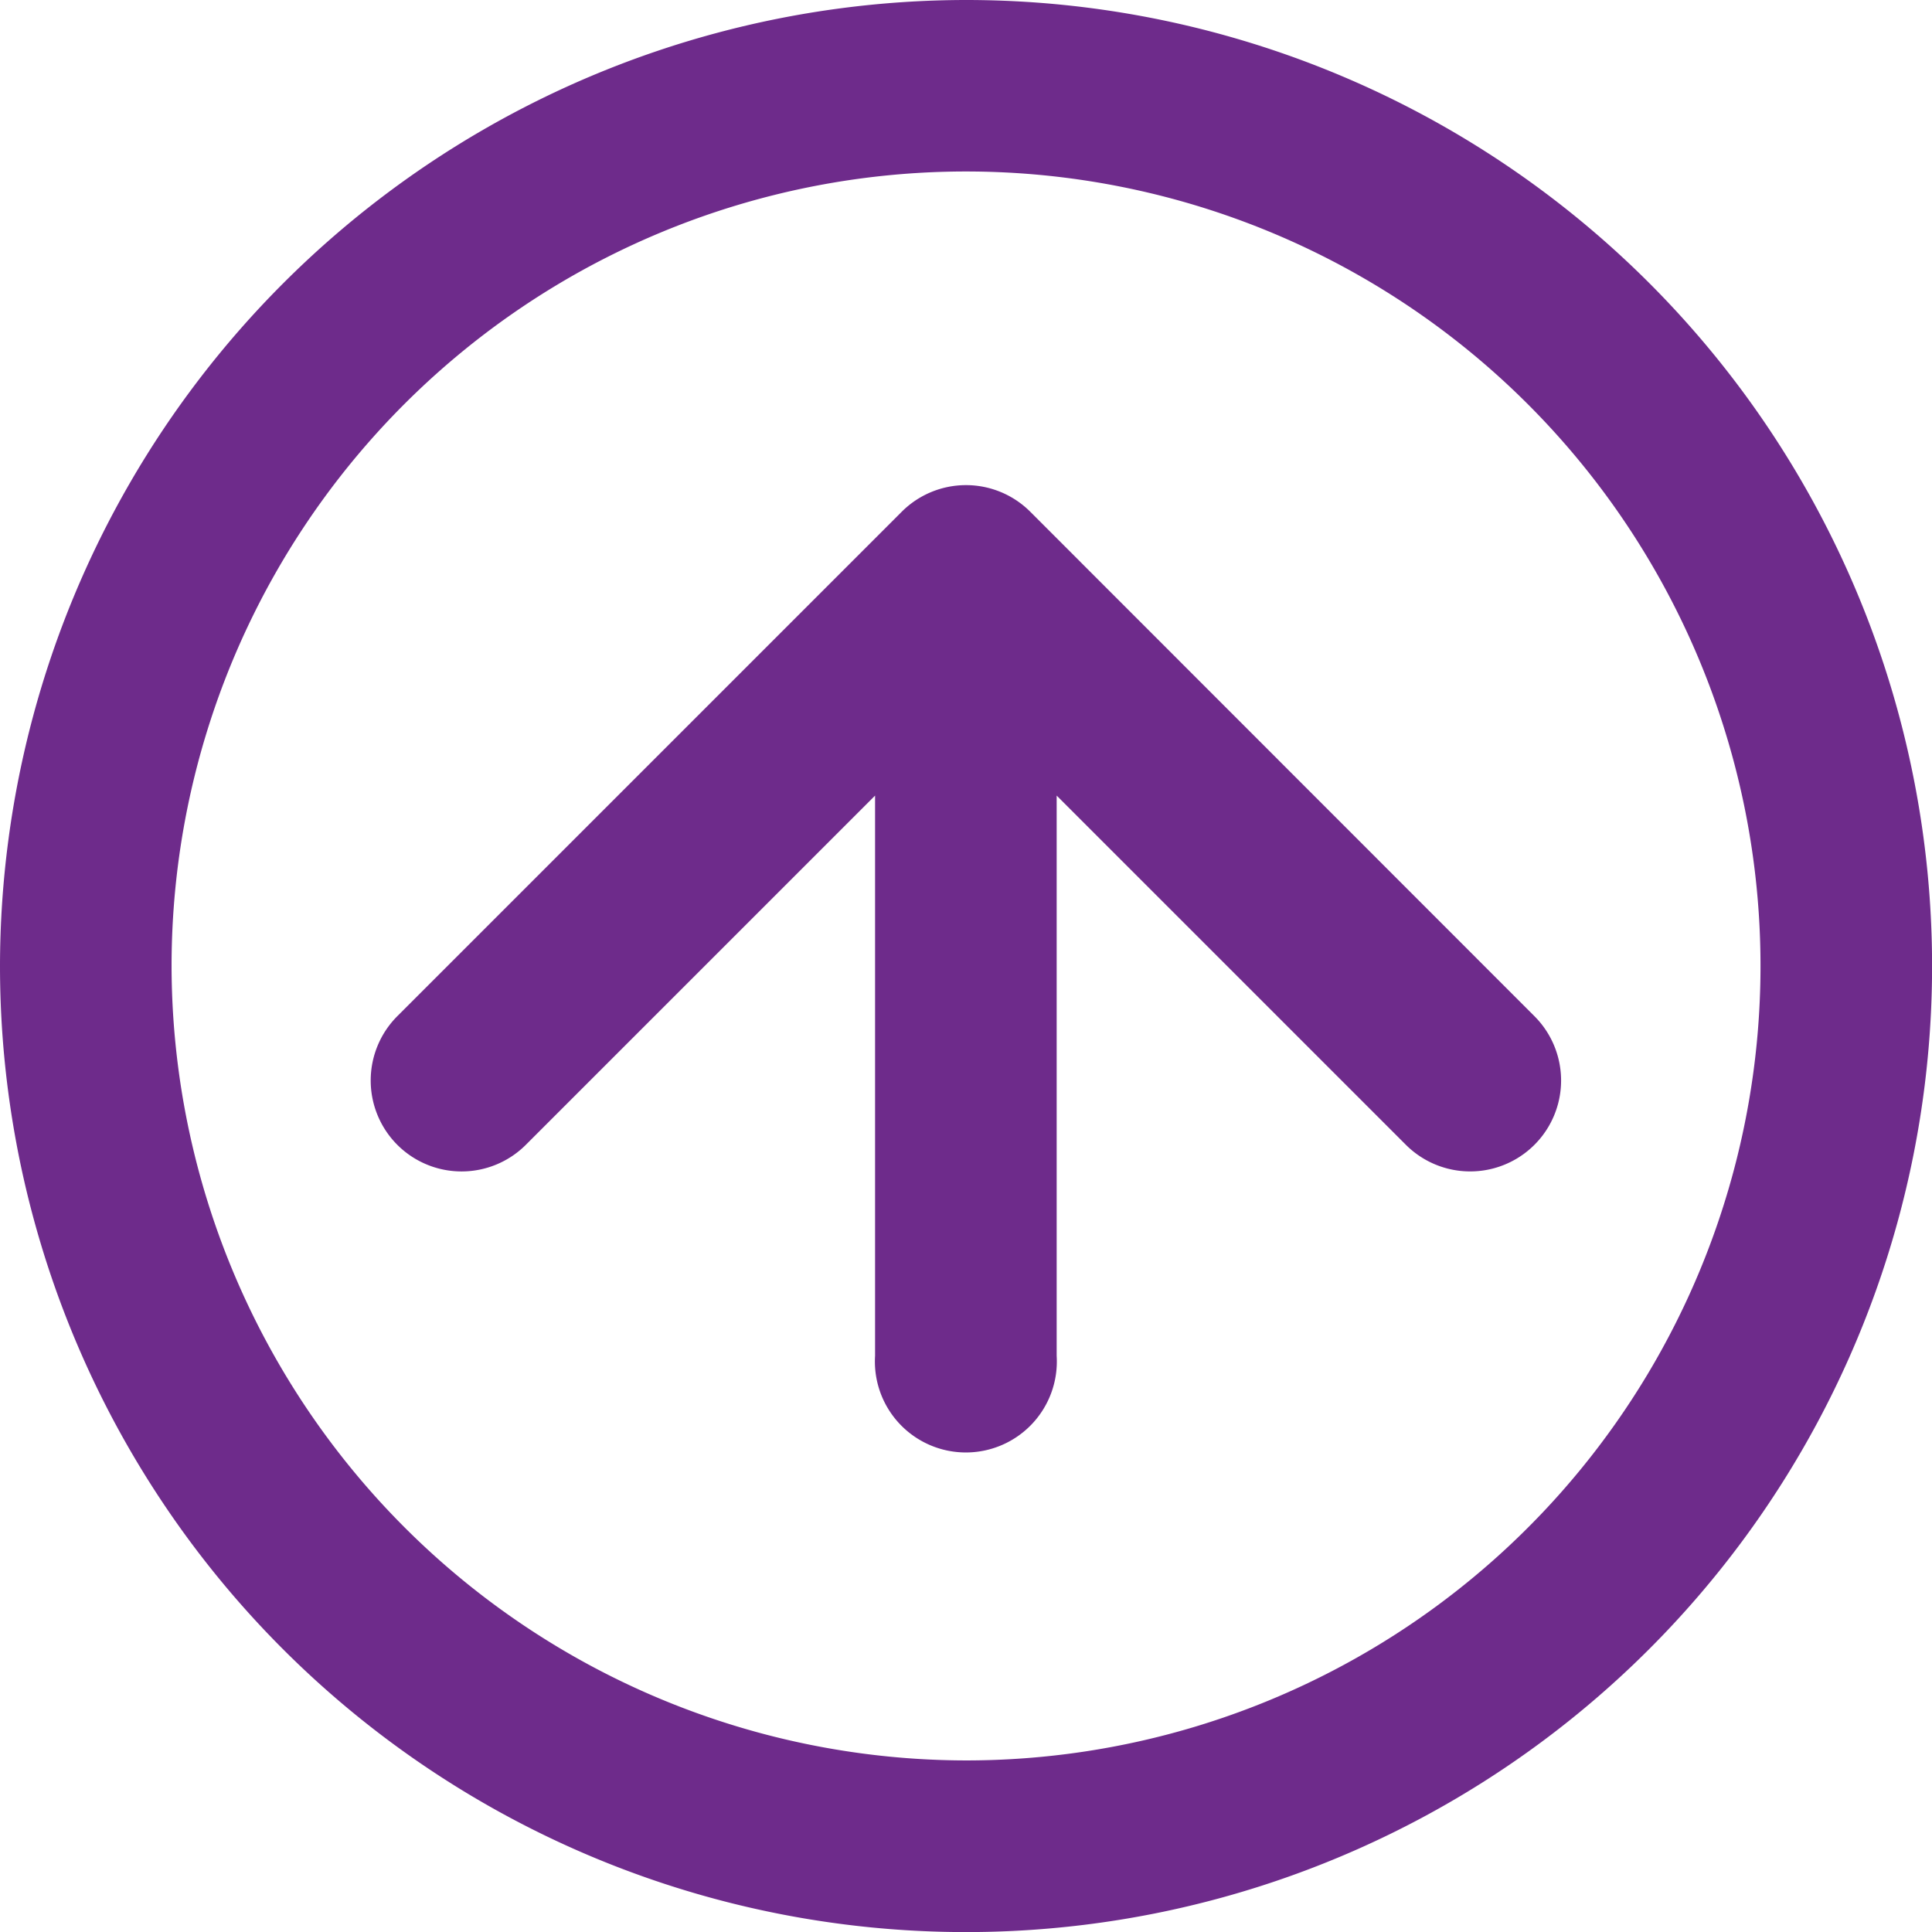 <svg xmlns="http://www.w3.org/2000/svg" viewBox="0 0 223.41 223.41"><defs><style>.cls-1{fill:#6e2b8b;}</style></defs><title>send</title><g id="Layer_2" data-name="Layer 2"><g id="Layer_1-2" data-name="Layer 1"><path class="cls-1" d="M111.71,0A111.71,111.71,0,1,1,0,111.71,111.83,111.83,0,0,1,111.71,0Zm0,203.57a91.87,91.87,0,1,0-91.87-91.86A92,92,0,0,0,111.71,203.57Z"/><path class="cls-1" d="M45.94,132.38a10.51,10.51,0,0,0,14.87,0L101.19,92v64.79a10.52,10.52,0,1,0,21,0V92l40.38,40.38a10.51,10.51,0,0,0,14.87-14.87L119.14,59.18a10.51,10.51,0,0,0-14.87,0L45.94,117.51A10.53,10.53,0,0,0,45.94,132.38Z"/></g></g></svg>